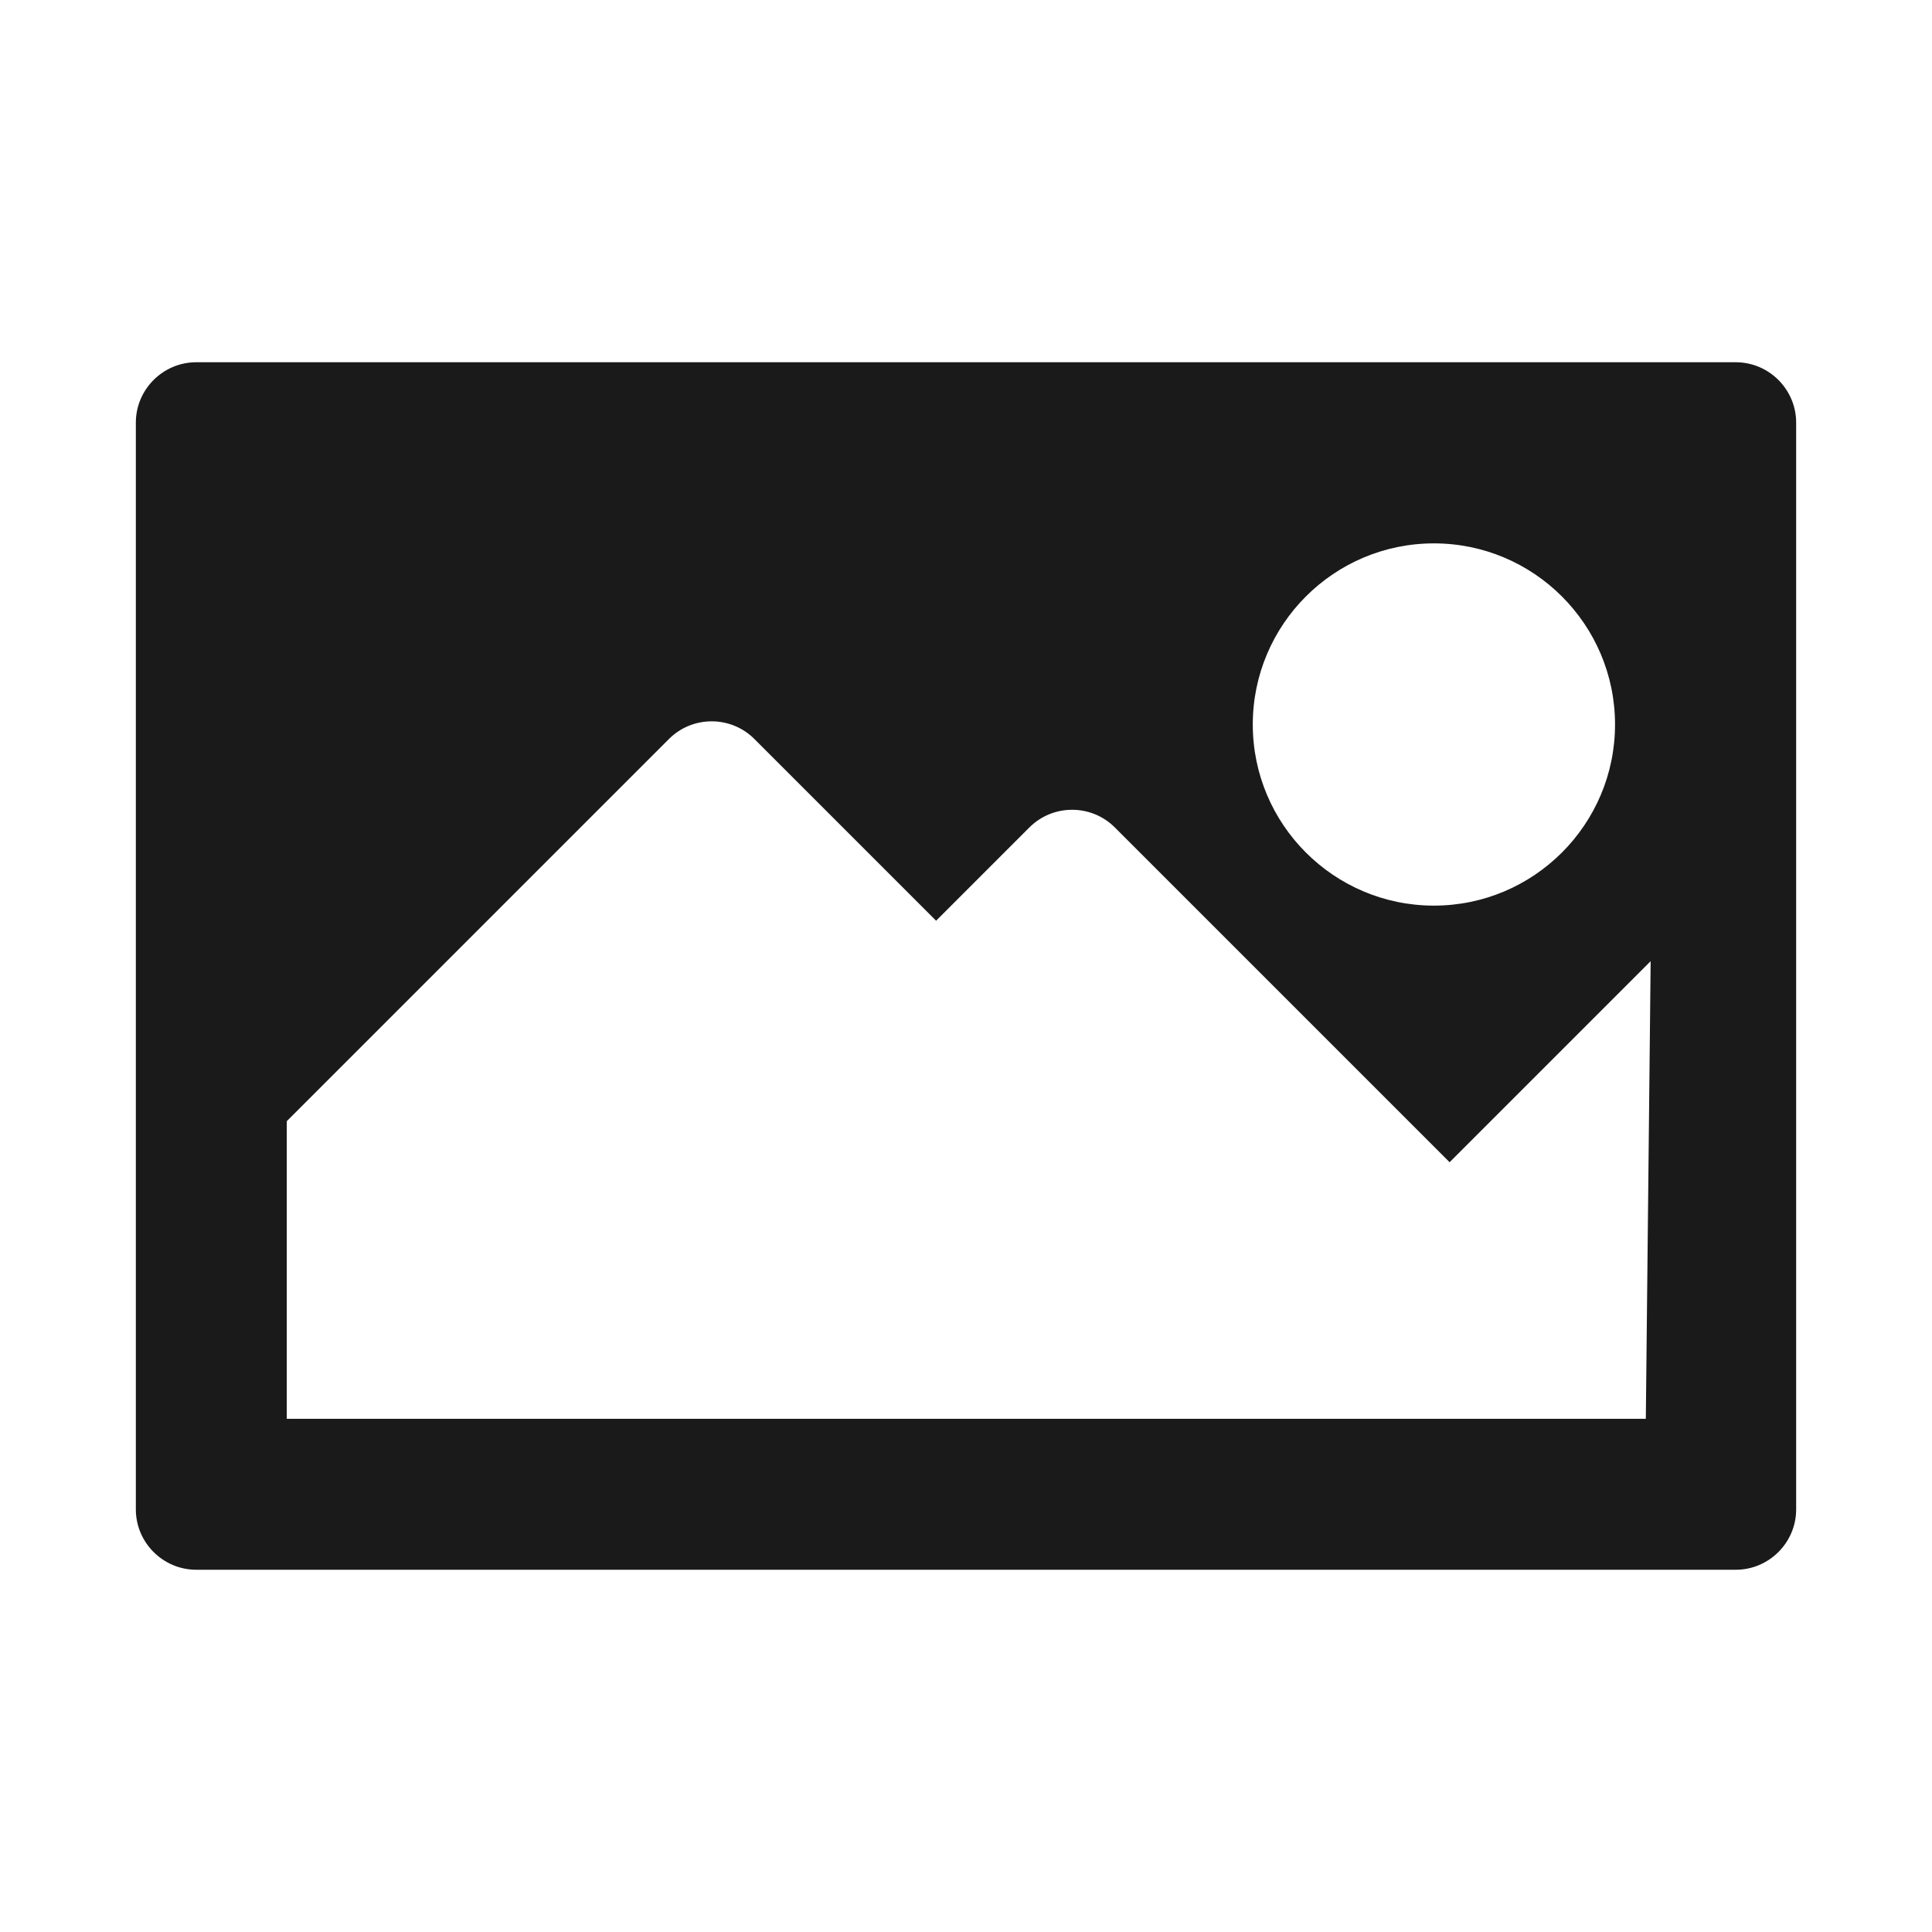 <?xml version="1.0" encoding="UTF-8"?>
<svg id="Layer_2" data-name="Layer 2" xmlns="http://www.w3.org/2000/svg" viewBox="0 0 64 64">
  <defs>
    <style>
      .cls-1 {
        fill: #606060;
        opacity: 0;
      }

      .cls-2 {
        fill: #1a1a1a;
      }
    </style>
  </defs>
  <g id="Black">
    <g id="Painting_Flat_Black" data-name="Painting Flat Black">
      <rect class="cls-1" width="64" height="64"/>
      <path class="cls-2" d="M57.5,12H6.5c-1.1,0-2,.9-2,2V50c0,1.1,.9,2,2,2H57.5c1.1,0,2-.9,2-2V14c0-1.1-.9-2-2-2Zm-10,6c3.31,0,6,2.69,6,6s-2.69,6-6,6-6-2.69-6-6,2.69-6,6-6Zm7,29H9.5v-9.86l12.66-12.66c.78-.78,2.05-.78,2.83,0l6.02,6.02,3.09-3.09c.78-.78,2.05-.78,2.83,0l11.09,11.09,6.66-6.66-.16,15.16Z"/>
    </g>
  </g>
</svg>